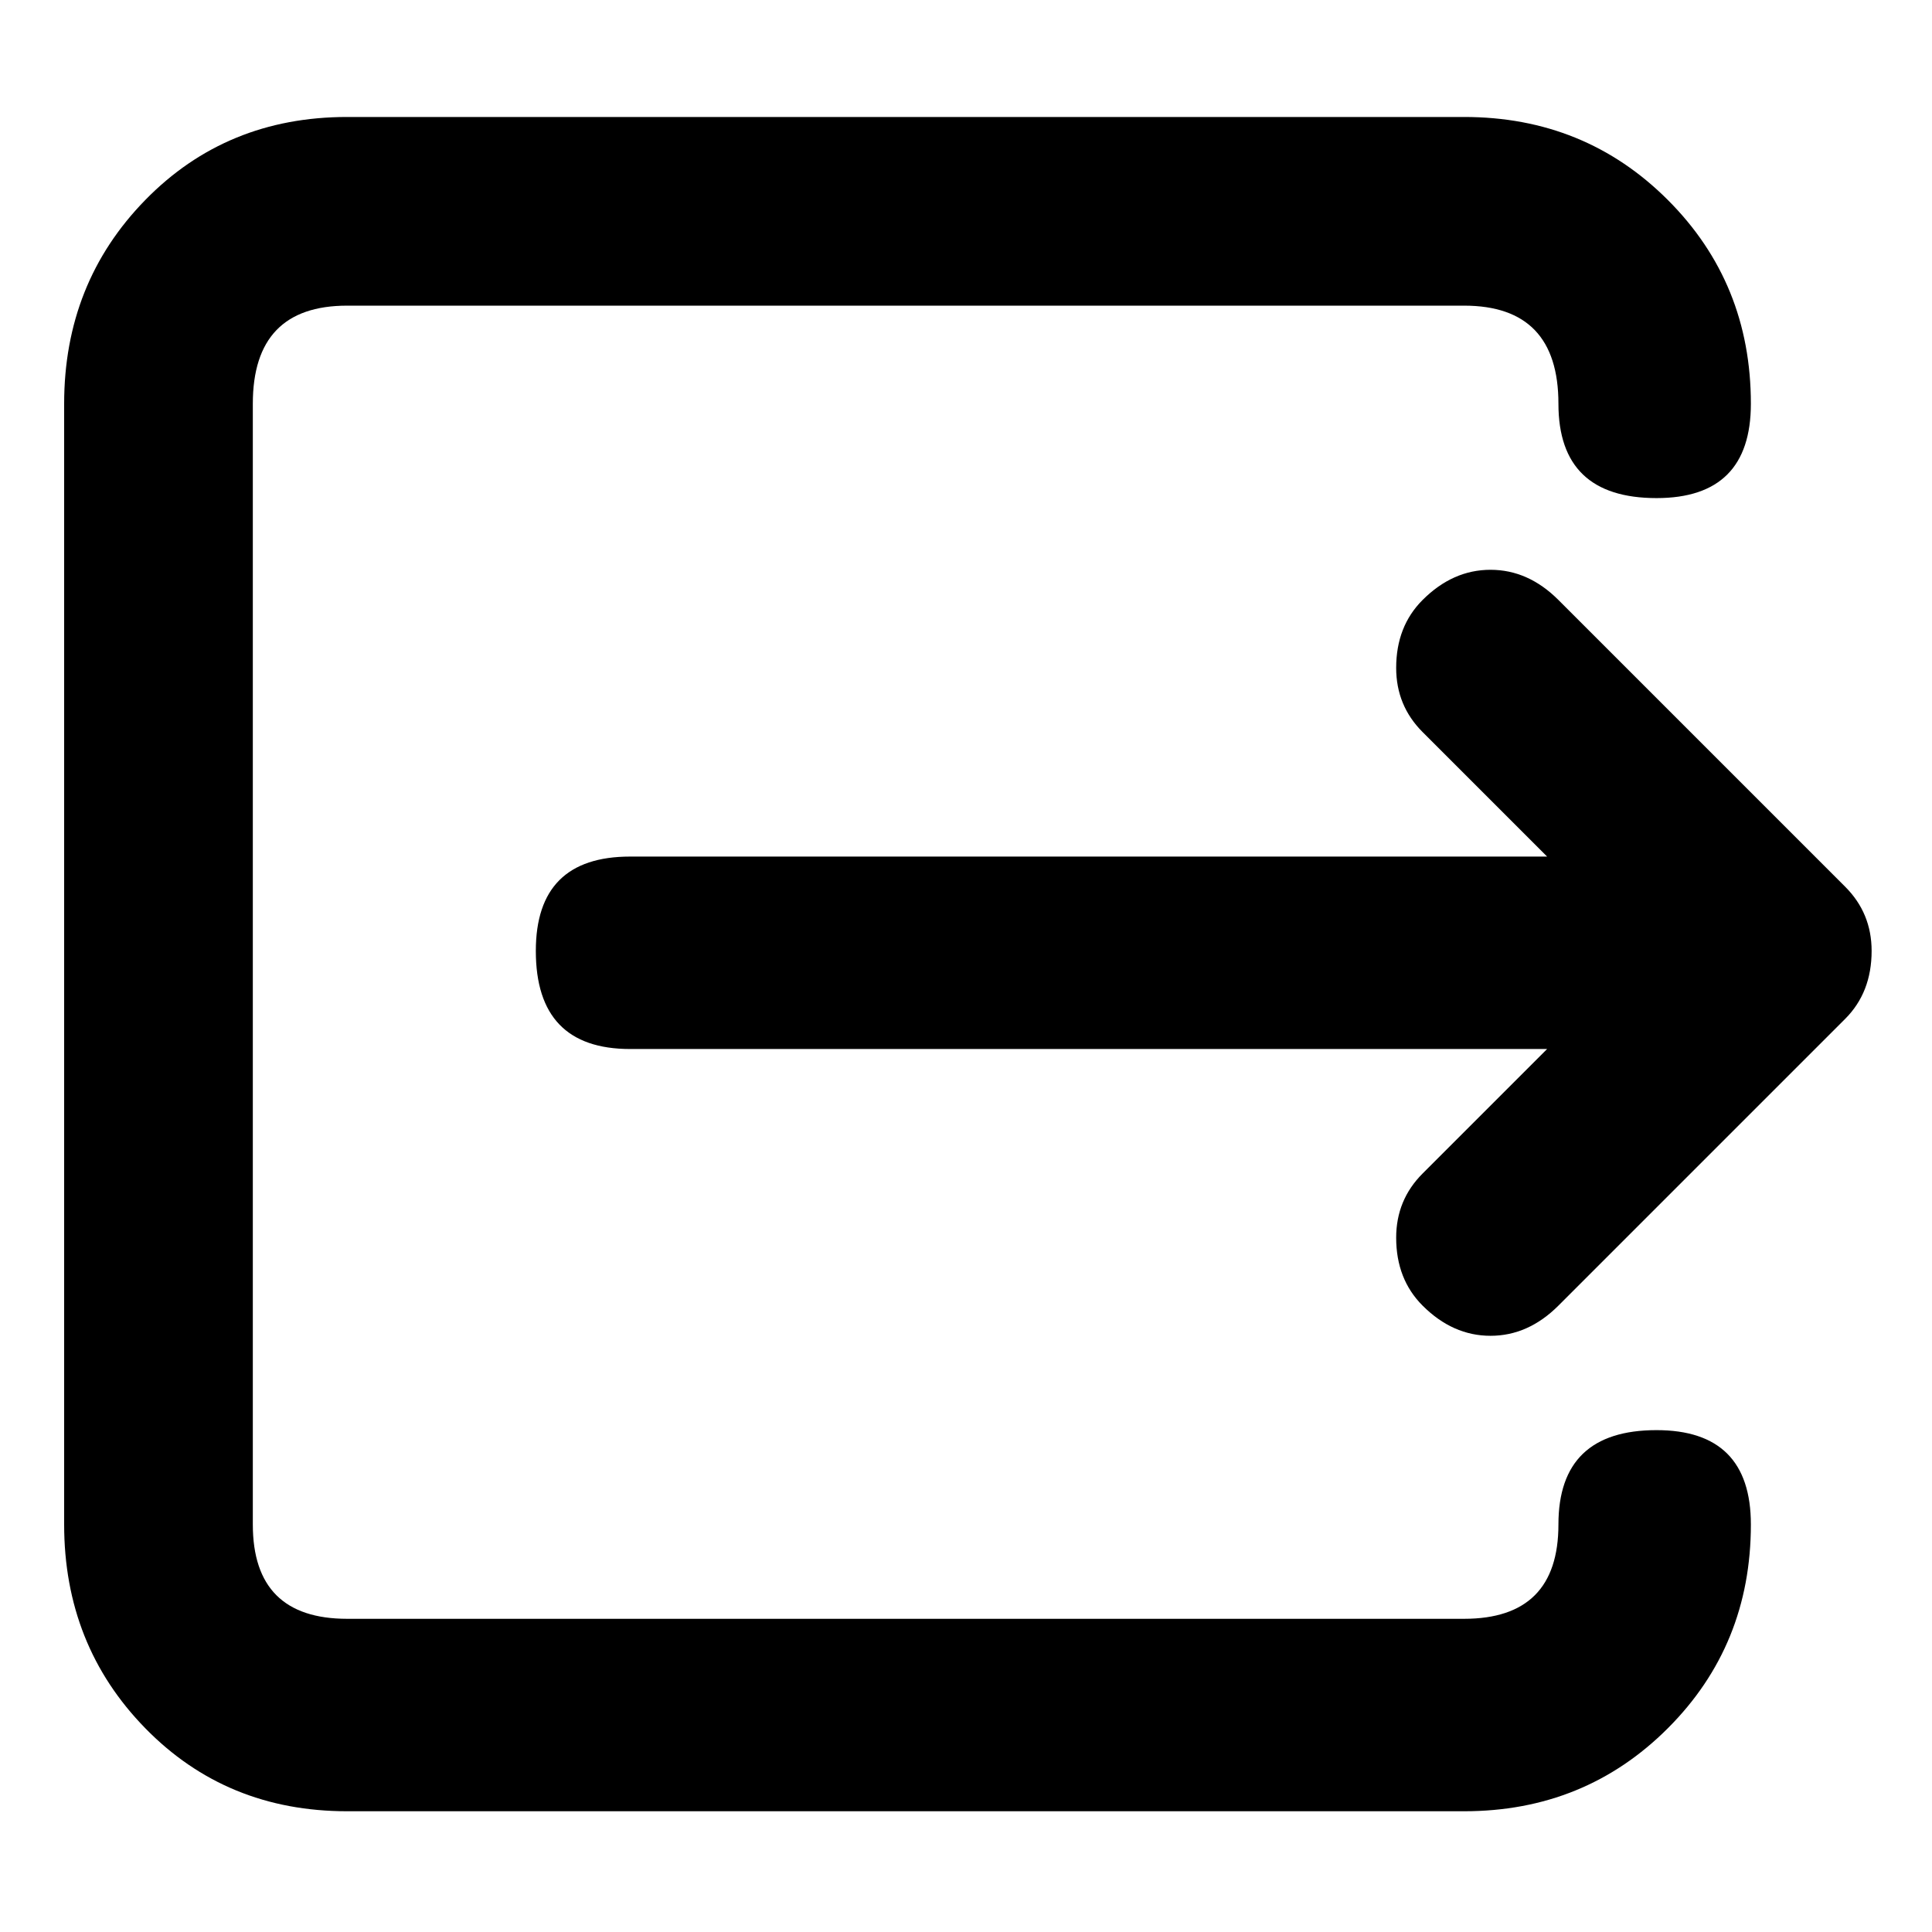<svg xmlns="http://www.w3.org/2000/svg" viewBox="0 0 512 512">
	<path d="M439 379q25 0 25 25 0 32-22 54t-54 22H92q-32 0-53.5-22T17 404V107q0-32 21.5-54T92 31h296q32 0 54 22t22 54q0 25-25 25-26 0-26-25 0-26-25-26H92q-25 0-25 26v297q0 25 25 25h296q25 0 25-25t26-25zm50-144q7 7 7 17 0 11-7 18l-76 76q-8 8-18 8t-18-8q-7-7-7-18 0-10 7-17l33-33H167q-25 0-25-26 0-25 25-25h243l-33-33q-7-7-7-17 0-11 7-18 8-8 18-8t18 8z"/>
</svg>